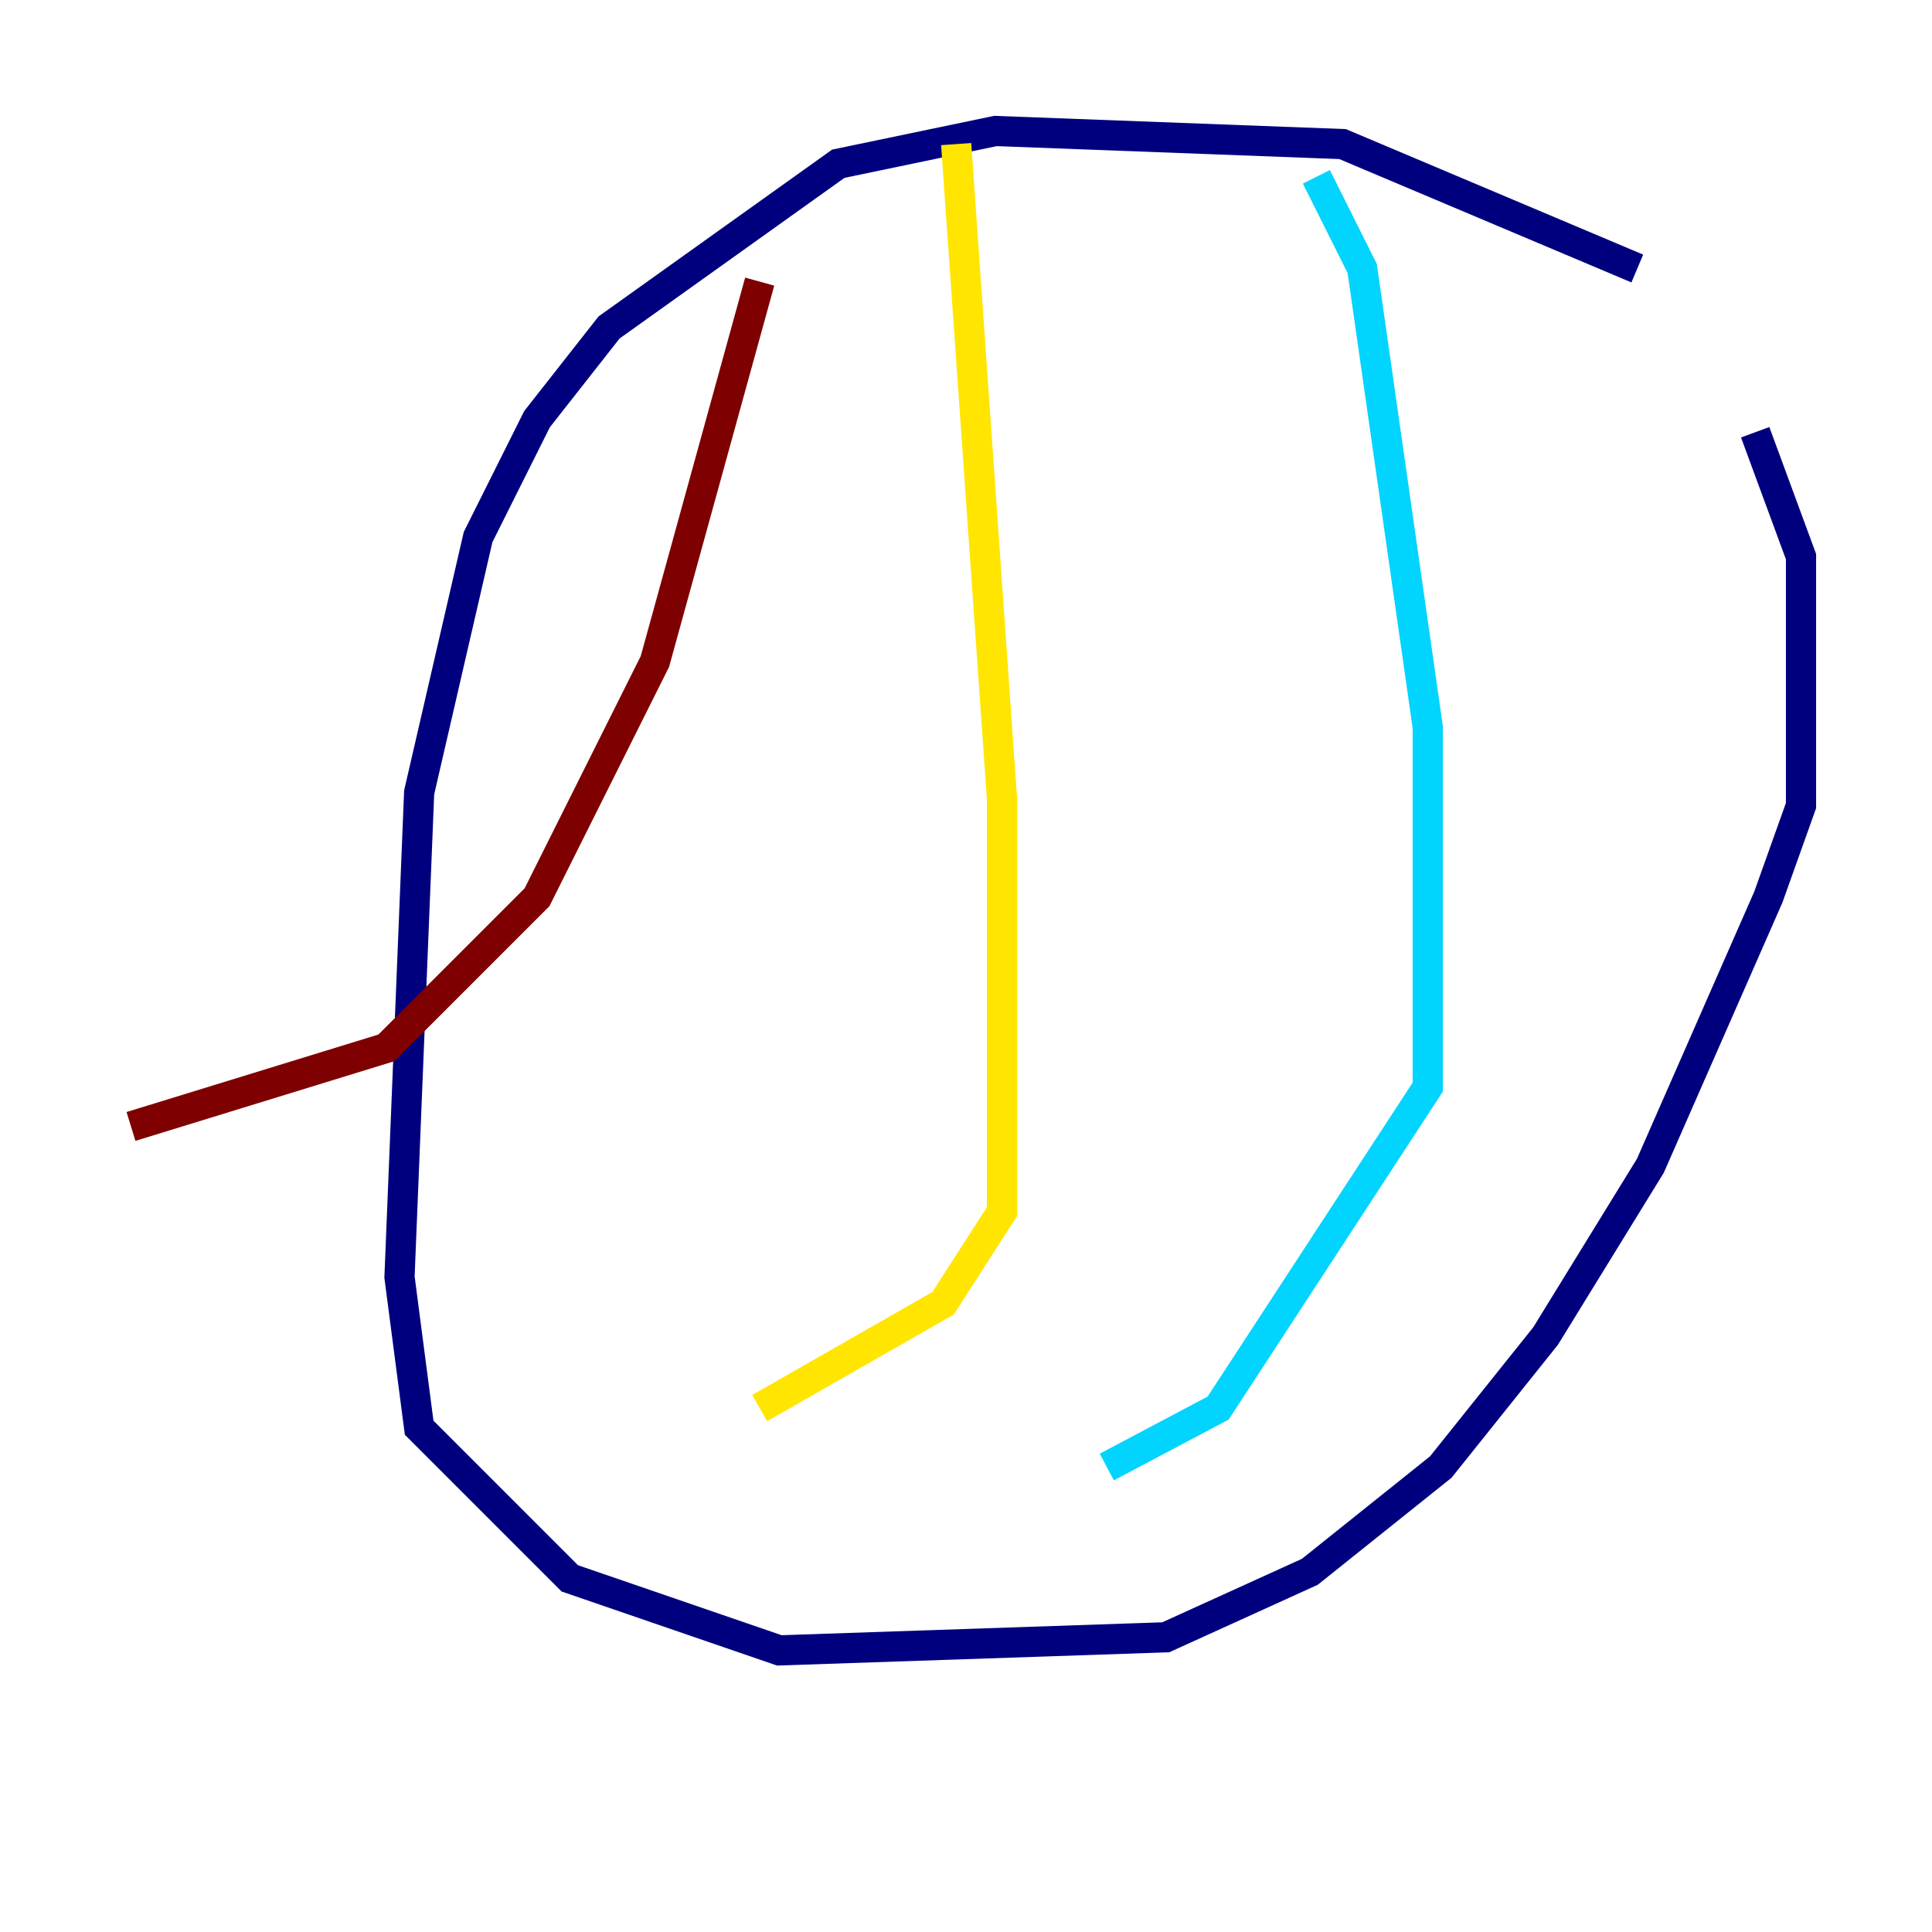 <?xml version="1.0" encoding="utf-8" ?>
<svg baseProfile="tiny" height="128" version="1.2" viewBox="0,0,128,128" width="128" xmlns="http://www.w3.org/2000/svg" xmlns:ev="http://www.w3.org/2001/xml-events" xmlns:xlink="http://www.w3.org/1999/xlink"><defs /><polyline fill="none" points="108.475,17.79 88.949,9.546 65.953,8.678 55.539,10.848 40.352,21.695 35.58,27.77 31.675,35.58 27.77,52.502 26.468,84.61 27.77,94.59 37.749,104.57 51.634,109.342 77.234,108.475 86.78,104.136 95.458,97.193 102.4,88.515 109.342,77.234 117.153,59.444 119.322,53.37 119.322,36.881 116.285,28.637" stroke="#00007f" stroke-width="2" /><polyline fill="none" points="87.214,11.715 90.251,17.79 94.59,48.163 94.59,72.027 80.705,93.288 73.329,97.193" stroke="#00d4ff" stroke-width="2" /><polyline fill="none" points="63.349,9.546 66.386,52.936 66.386,80.271 62.481,86.346 50.332,93.288" stroke="#ffe500" stroke-width="2" /><polyline fill="none" points="50.332,18.658 43.39,43.824 35.58,59.444 25.6,69.424 8.678,74.63" stroke="#7f0000" stroke-width="2" /></svg>